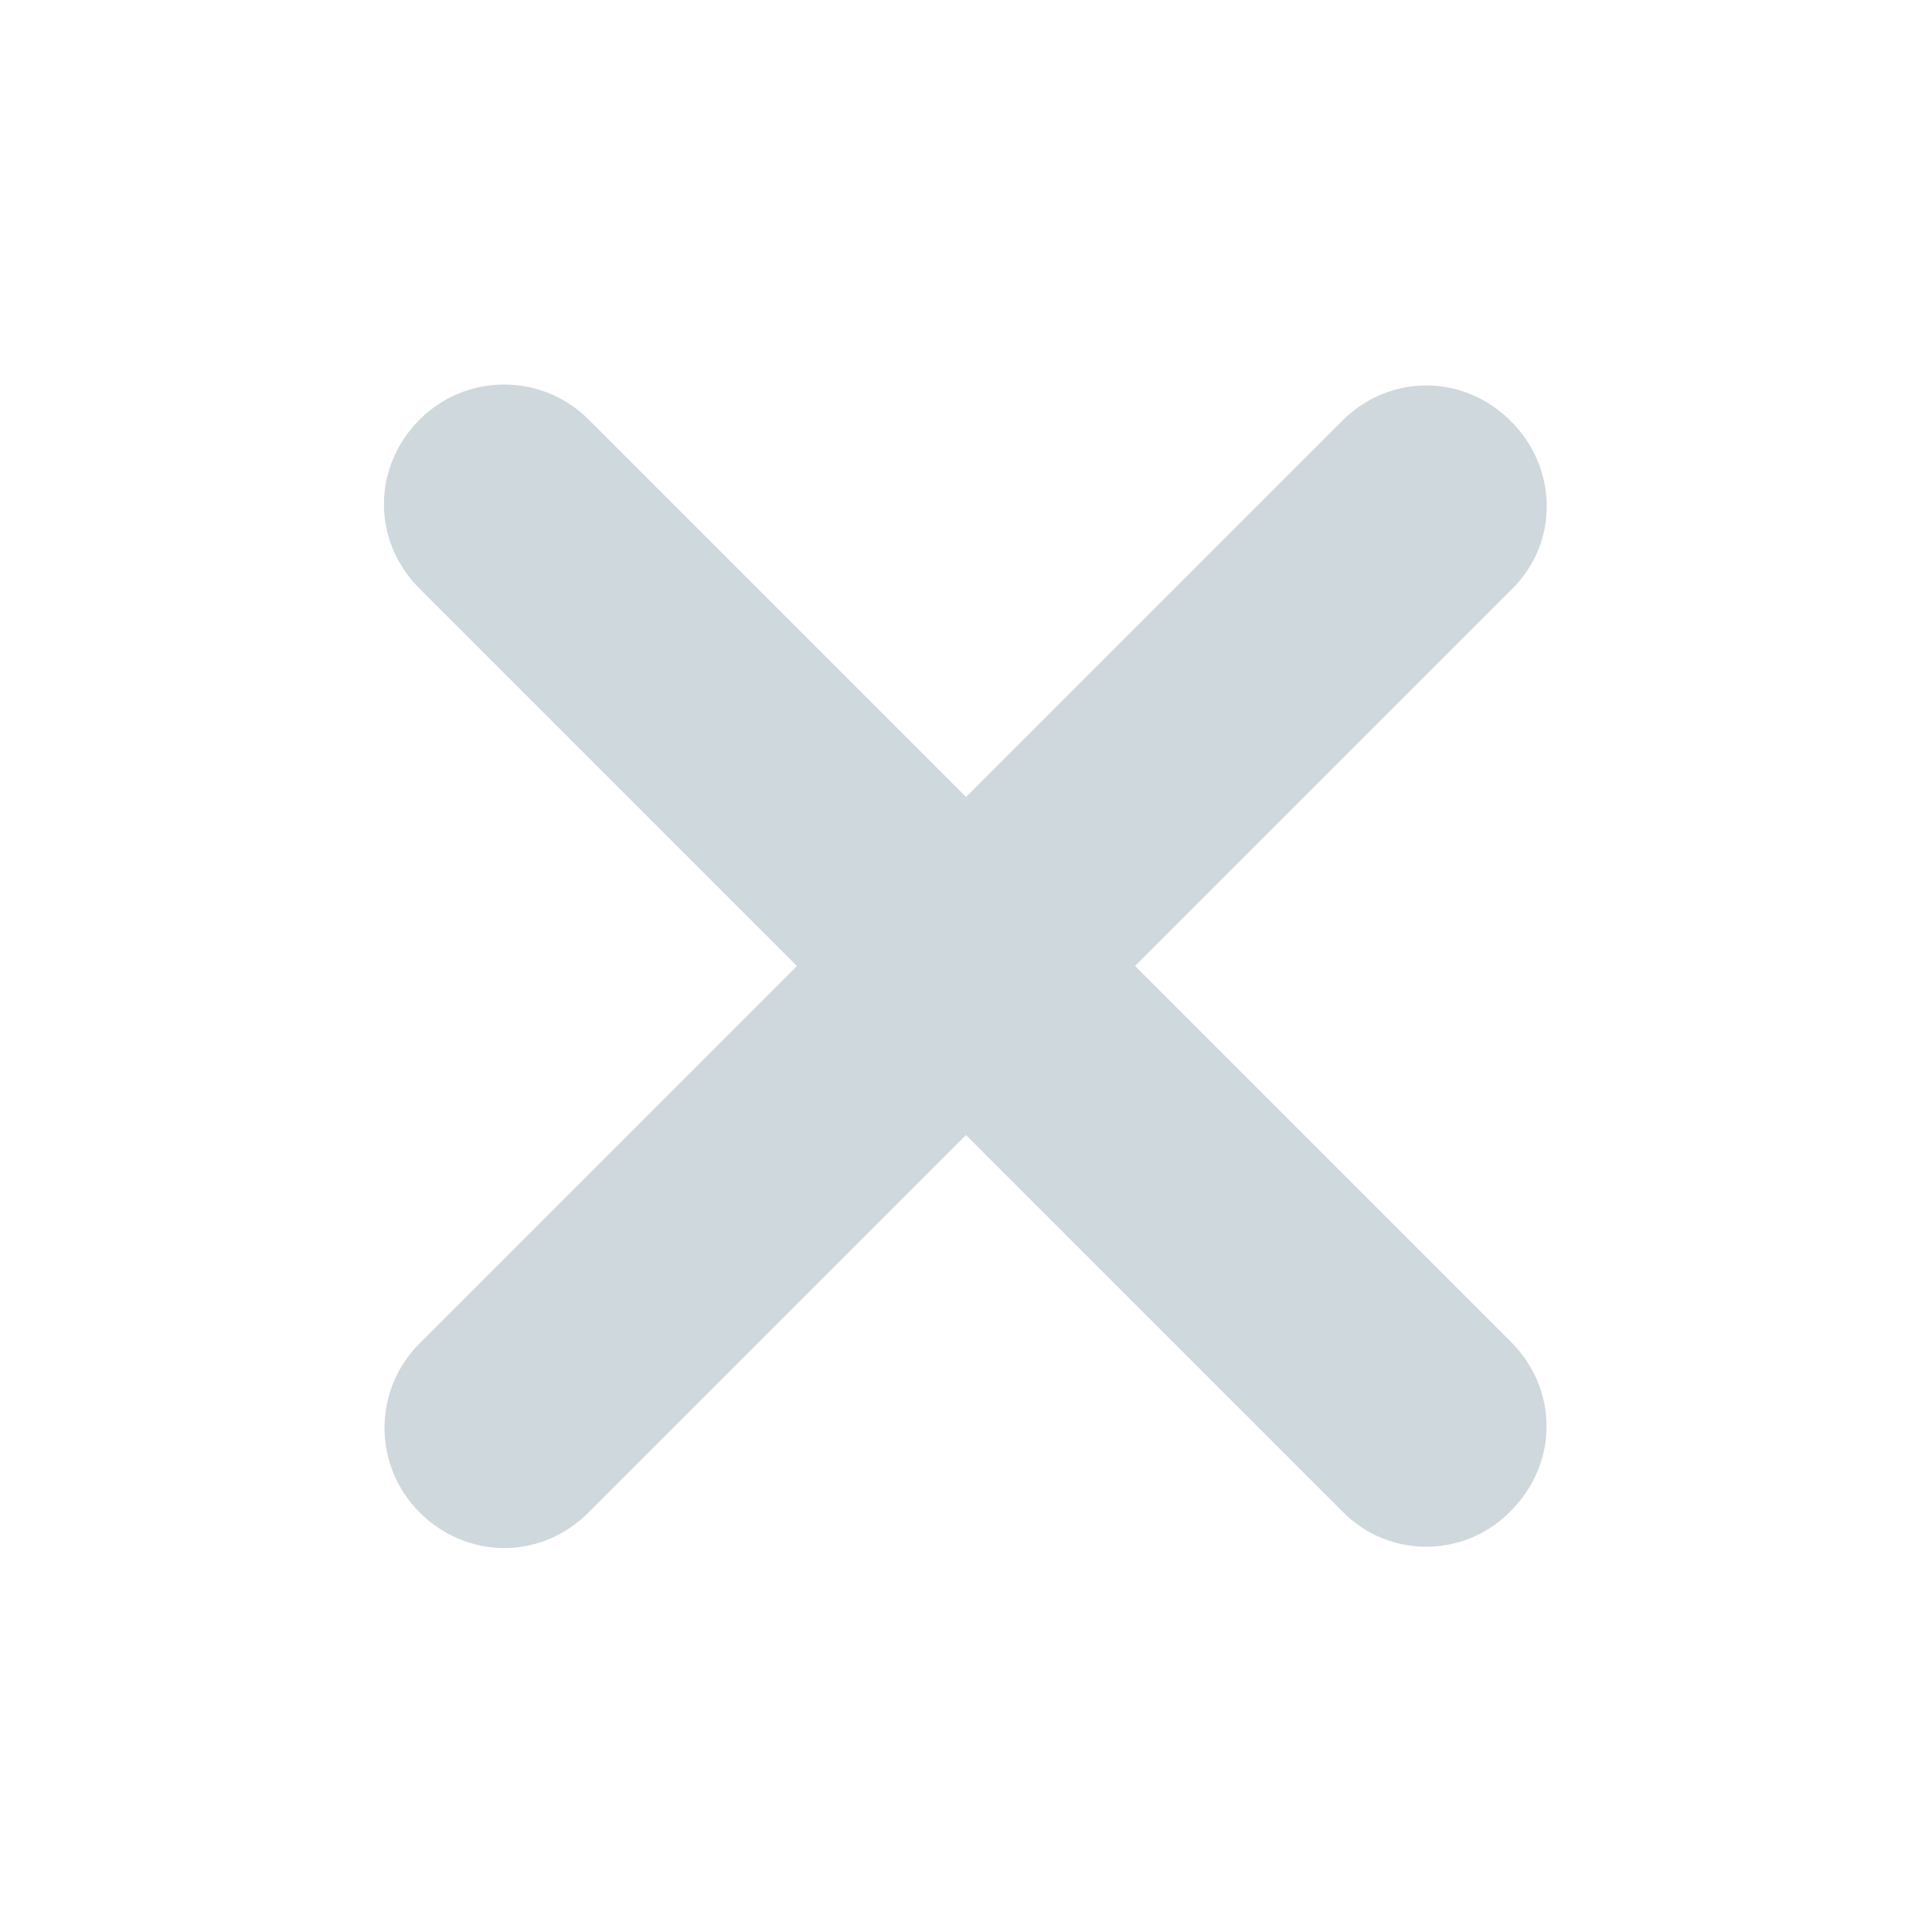 <?xml version="1.0" encoding="utf-8"?>
<!-- Generator: Adobe Illustrator 22.0.0, SVG Export Plug-In . SVG Version: 6.00 Build 0)  -->
<svg version="1.1" id="Layer_1" xmlns="http://www.w3.org/2000/svg" xmlns:xlink="http://www.w3.org/1999/xlink" x="0px" y="0px"
	 viewBox="0 0 128 128" style="enable-background:new 0 0 128 128;" xml:space="preserve">
<style type="text/css">
	.st0{fill:#CFD8DC;}
</style>
<g>
	<path class="st0" d="M89,100.2L27.8,39c-3.2-3.2-3.1-8.1,0-11.2s8.1-3.1,11.2,0l61.1,61.1c3.2,3.2,3.1,8.1,0,11.2
		C97.1,103.2,92.1,103.3,89,100.2z"/>
</g>
<g>
	<path class="st0" d="M100.2,39l-61.2,61.2c-3.2,3.2-8.1,3.1-11.2,0c-3.1-3.1-3.1-8.1,0-11.2l61.1-61.1c3.2-3.2,8.1-3.1,11.2,0
		S103.3,35.9,100.2,39z"/>
</g>
</svg>
